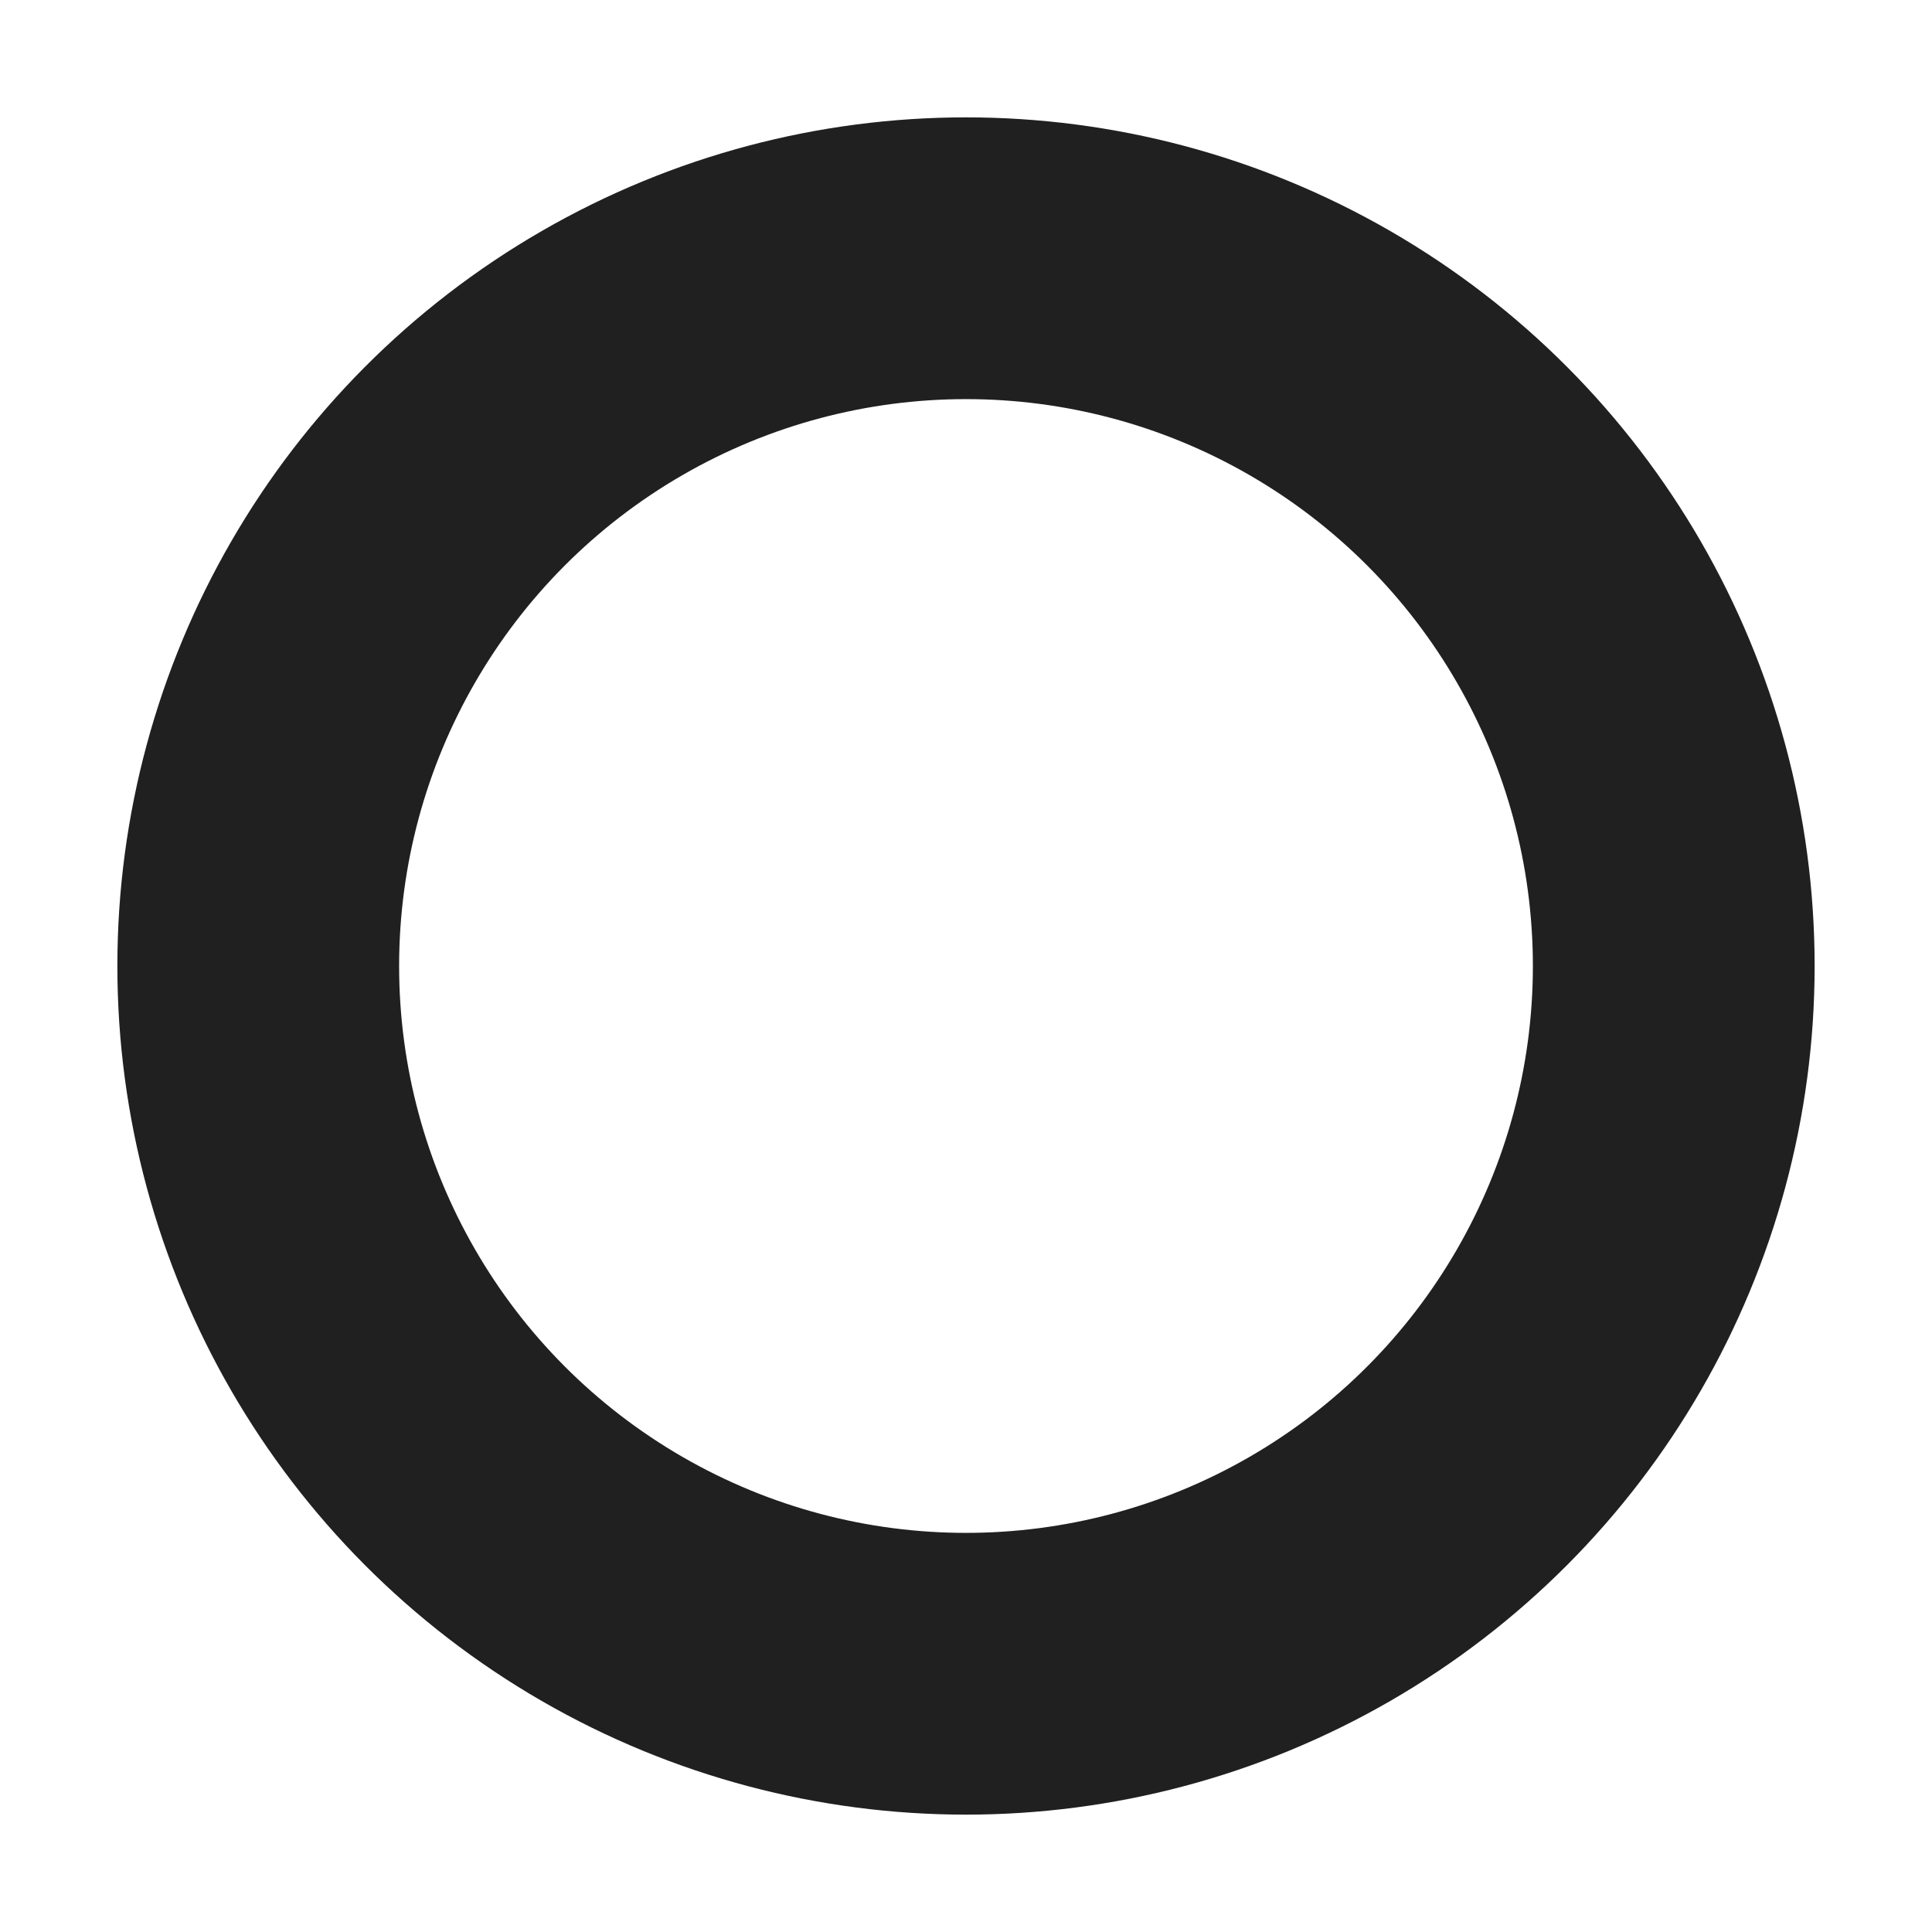 <svg version="1.1" xmlns="http://www.w3.org/2000/svg" x="0px" y="0px" width="48px" height="48px" viewBox="0 0 48 48" enable-background="new 0 0 48 48" >
<circle fill="none" stroke="#202020" stroke-width="7" stroke-miterlimit="10" cx="24" cy="24" r="17.584"/>
</svg>